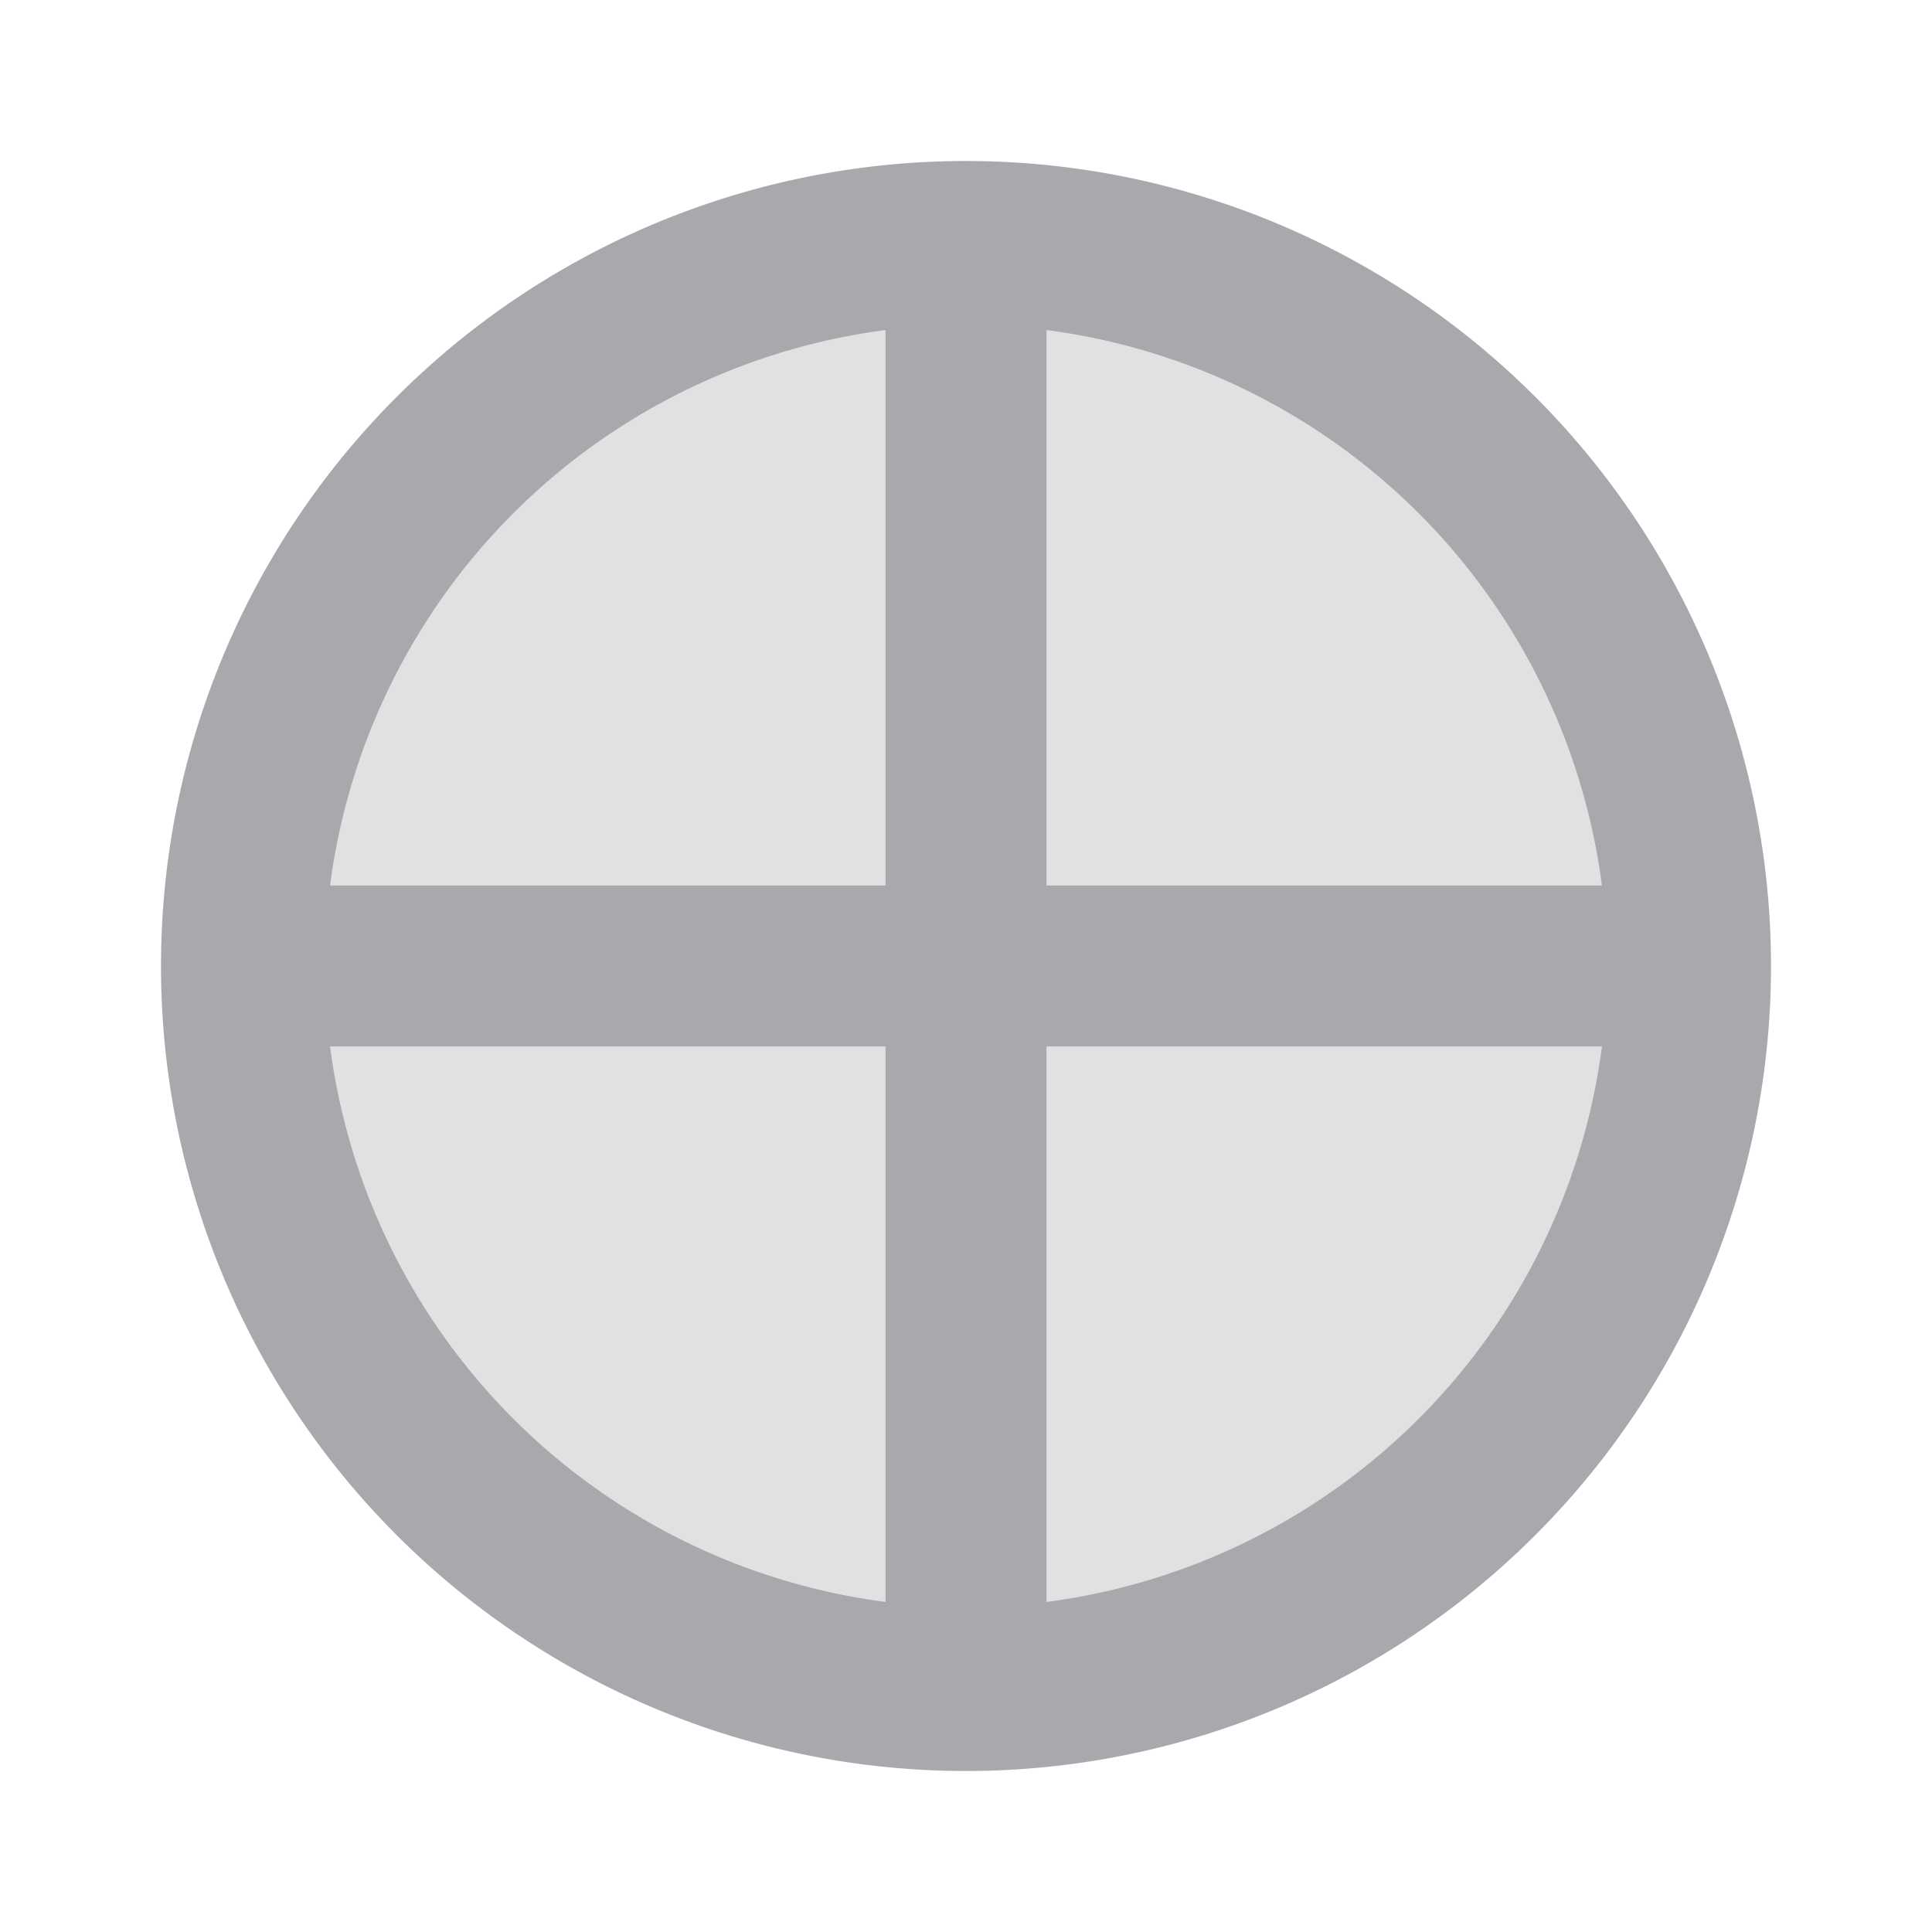 <svg viewBox="0 0 24 24" xmlns="http://www.w3.org/2000/svg"><g fill="#aaa8ac"><path d="m12 4a8 8 0 0 0 -8 8 8 8 0 0 0 8 8 8 8 0 0 0 8-8 8 8 0 0 0 -8-8z" opacity=".35"/><path d="m12 2a10 10 0 0 0 -10 10 10 10 0 0 0 10 10 10 10 0 0 0 10-10 10 10 0 0 0 -10-10zm1 2.1a8 8 0 0 1 6.9 6.9h-6.9zm-2 0v6.9h-6.9a8 8 0 0 1 6.9-6.9zm-7 8.9h7v6.9a8 8 0 0 1 -6.9-6.9zm9 0h6.9a8 8 0 0 1 -6.9 6.9z"/></g></svg>